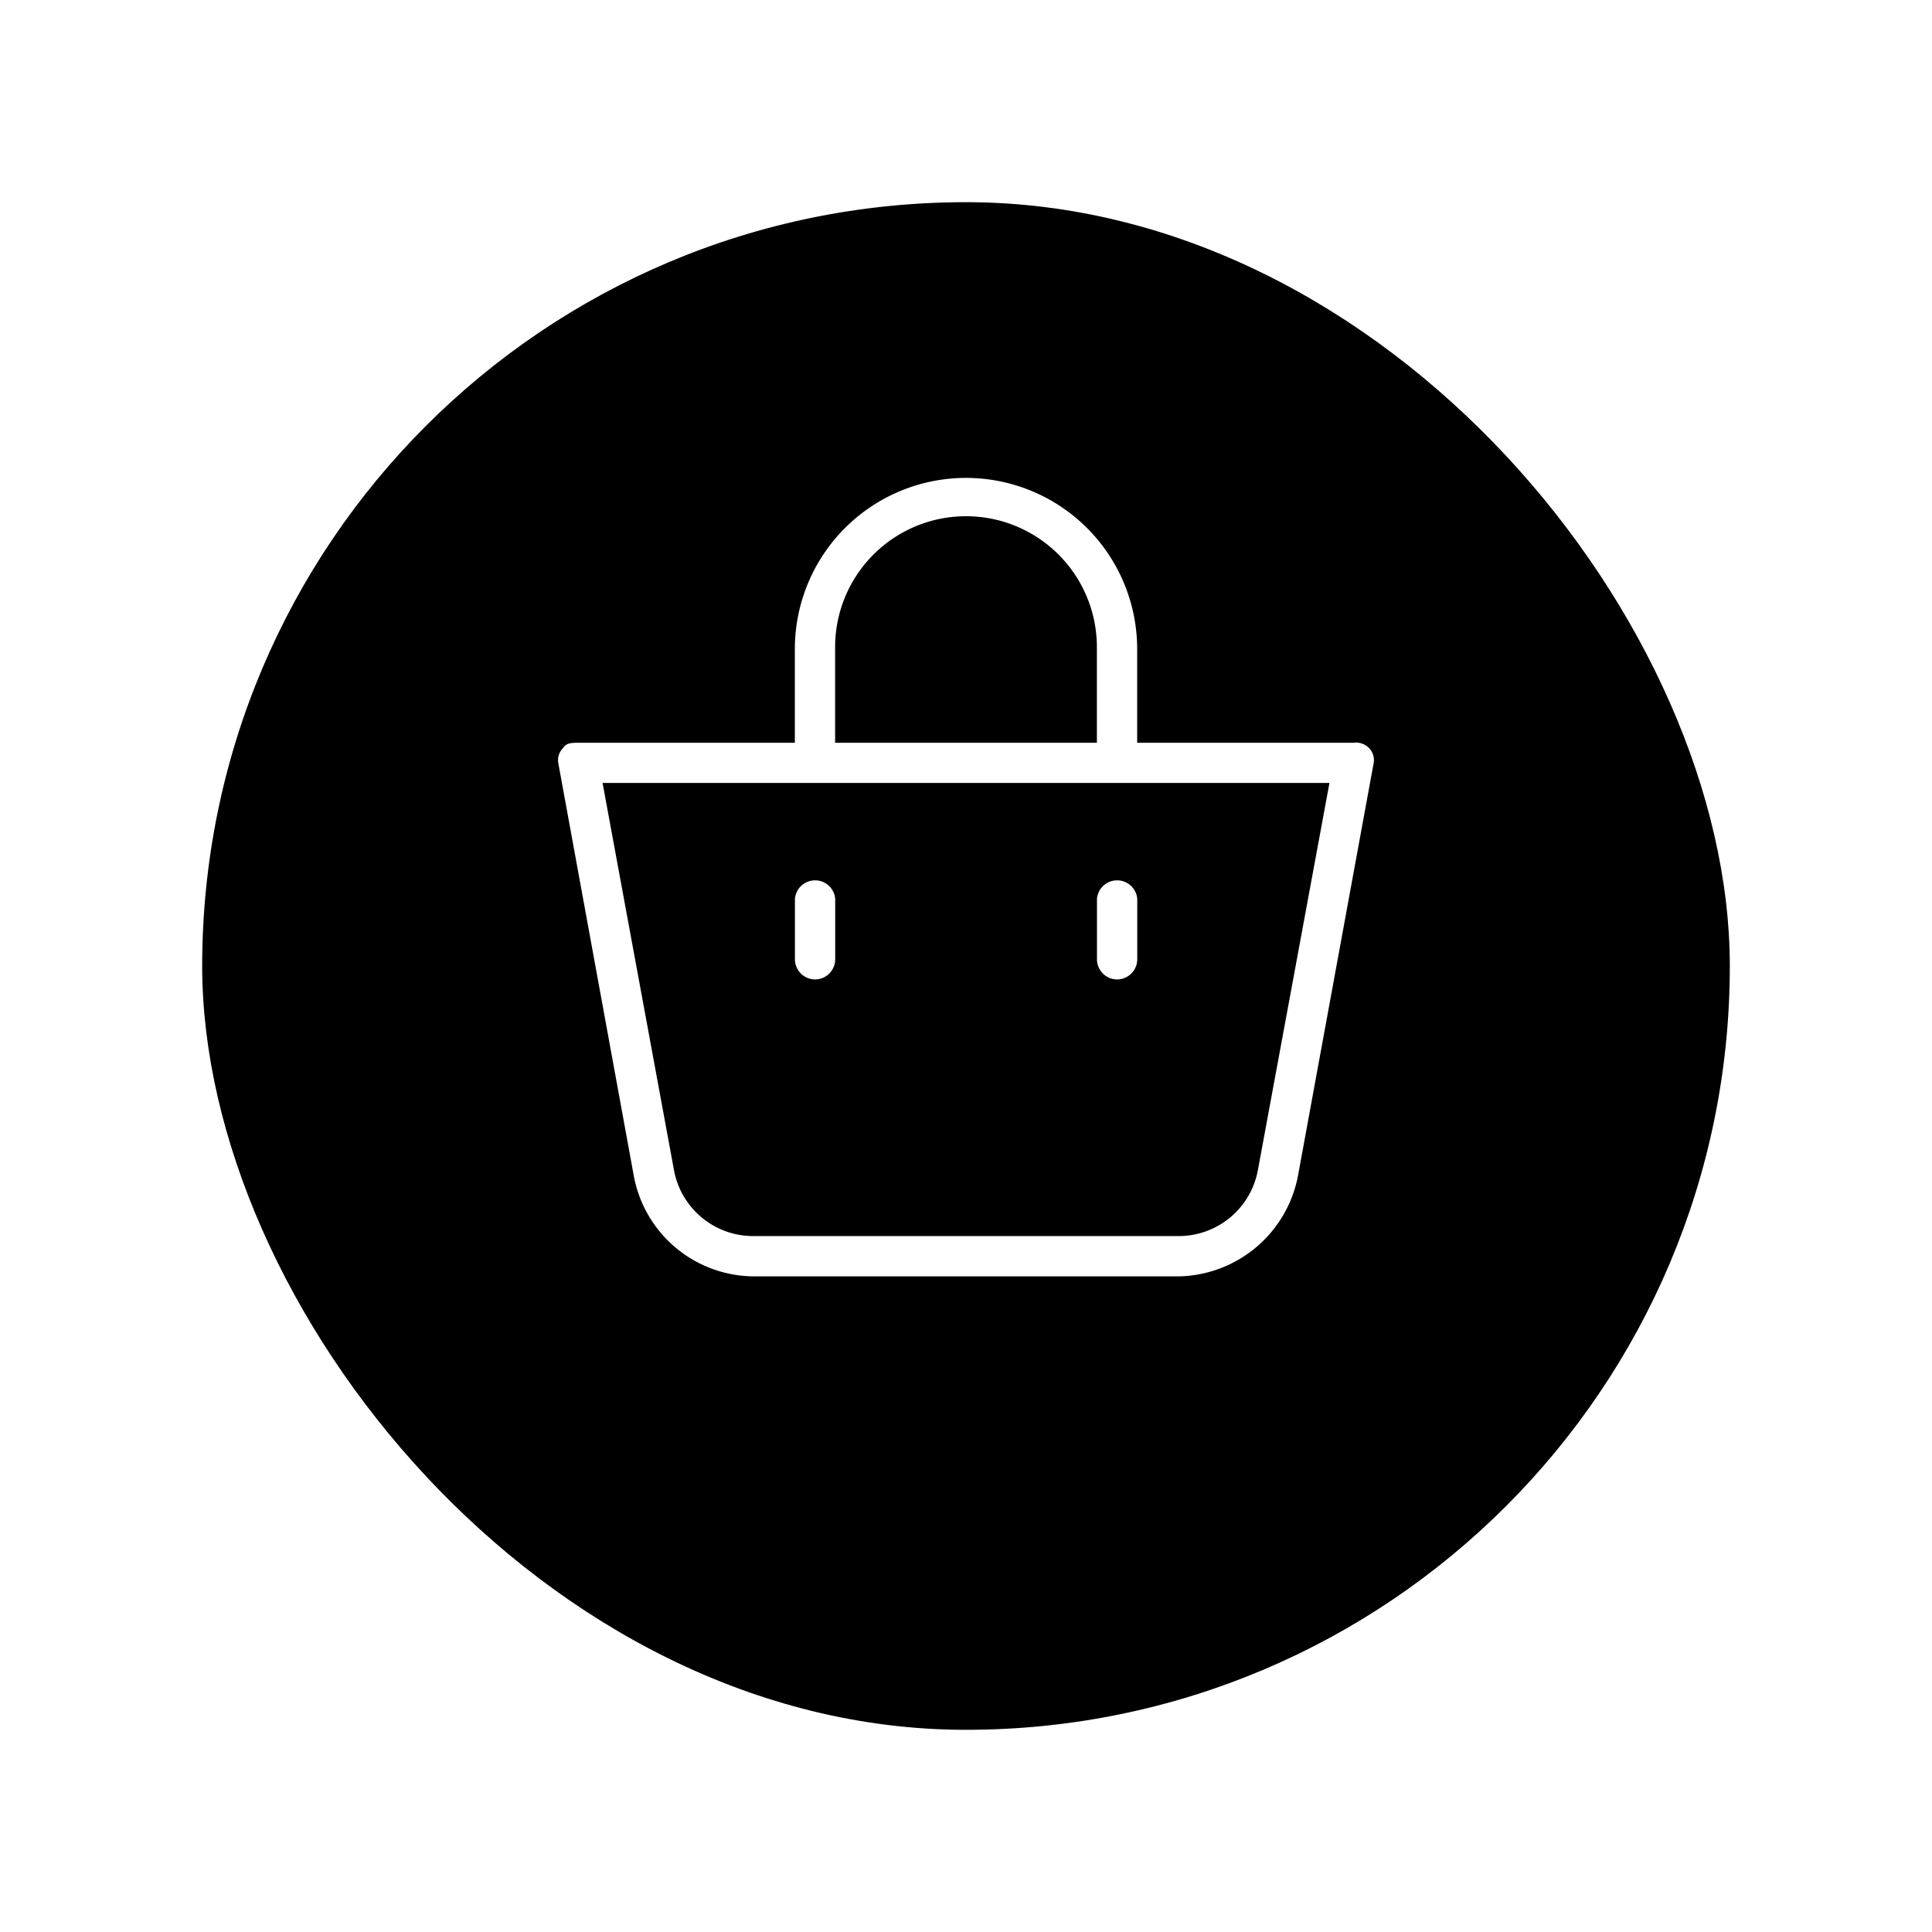 <svg xmlns="http://www.w3.org/2000/svg" xmlns:xlink="http://www.w3.org/1999/xlink" width="86" height="86" viewBox="0 0 86 86"><defs><style>.a{fill:#fff;}.b{filter:url(#a);}</style><filter id="a" x="0" y="0" width="86" height="86" filterUnits="userSpaceOnUse"><feOffset dy="3" input="SourceAlpha"/><feGaussianBlur stdDeviation="3" result="b"/><feFlood flood-opacity="0.161"/><feComposite operator="in" in2="b"/><feComposite in="SourceGraphic"/></filter></defs><g transform="translate(9 6)"><g class="b" transform="matrix(1, 0, 0, 1, -9, -6)"><rect width="68" height="68" rx="34" transform="translate(9 6)"/></g><g transform="translate(15.84 15.186)"><g transform="translate(0 0)"><path class="a" d="M36.087,16.135a.806.806,0,0,0-.672-.224H25.779V11.654a7.619,7.619,0,0,0-15.237,0v4.258H.906c-.269,0-.538,0-.672.224a.762.762,0,0,0-.224.672L3.371,35.182a5.468,5.468,0,0,0,5.288,4.482h19a5.512,5.512,0,0,0,5.288-4.526l3.361-18.33A.762.762,0,0,0,36.087,16.135ZM12.334,11.654a5.826,5.826,0,0,1,11.652,0v4.258H12.334ZM31.157,34.913a3.585,3.585,0,0,1-3.5,2.958h-19a3.585,3.585,0,0,1-3.5-2.958L1.982,17.7H34.339Z" transform="translate(0 -4.035)"/><path class="a" d="M280.523,217.5a.9.9,0,0,0,.9-.9V213.91a.9.9,0,0,0-1.793,0V216.6A.9.9,0,0,0,280.523,217.5Z" transform="translate(-255.64 -195.088)"/><path class="a" d="M123.788,217.5a.9.9,0,0,0,.9-.9V213.91a.9.9,0,0,0-1.793,0V216.6A.9.9,0,0,0,123.788,217.5Z" transform="translate(-112.35 -195.088)"/></g></g></g></svg>